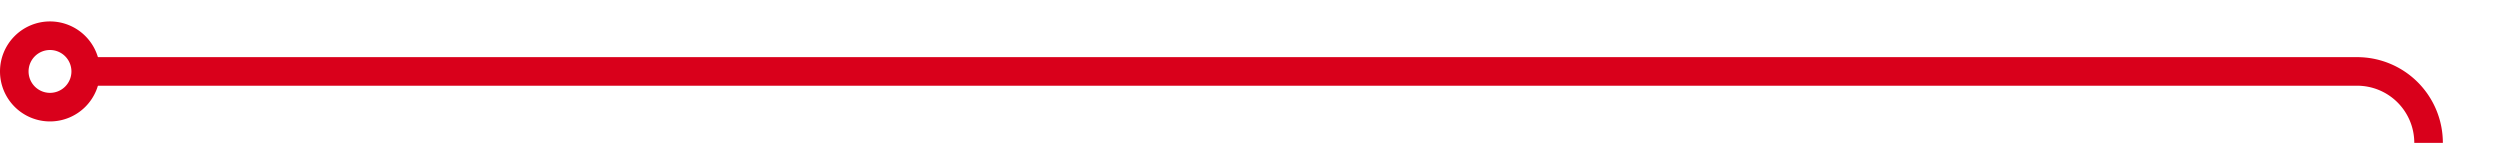 ﻿<?xml version="1.0" encoding="utf-8"?>
<svg version="1.1" xmlns:xlink="http://www.w3.org/1999/xlink" width="175px" height="10px" preserveAspectRatio="xMinYMid meet" viewBox="5521 1140 175 8" xmlns="http://www.w3.org/2000/svg">
  <path d="M 5527 1144  L 5686 1144  A 5 5 0 0 1 5691 1149 L 5691 1184  A 5 5 0 0 0 5696 1189 L 5747 1189  " stroke-width="2" stroke-dasharray="0" stroke="rgba(217, 0, 27, 1)" fill="none" class="stroke" />
  <path d="M 5524.5 1140.5  A 3.5 3.5 0 0 0 5521 1144 A 3.5 3.5 0 0 0 5524.5 1147.5 A 3.5 3.5 0 0 0 5528 1144 A 3.5 3.5 0 0 0 5524.5 1140.5 Z M 5524.5 1142.5  A 1.5 1.5 0 0 1 5526 1144 A 1.5 1.5 0 0 1 5524.5 1145.5 A 1.5 1.5 0 0 1 5523 1144 A 1.5 1.5 0 0 1 5524.5 1142.5 Z M 5739.6 1197  L 5749 1189  L 5739.6 1181  L 5743.2 1189  L 5739.6 1197  Z " fill-rule="nonzero" fill="rgba(217, 0, 27, 1)" stroke="none" class="fill" />
</svg>
